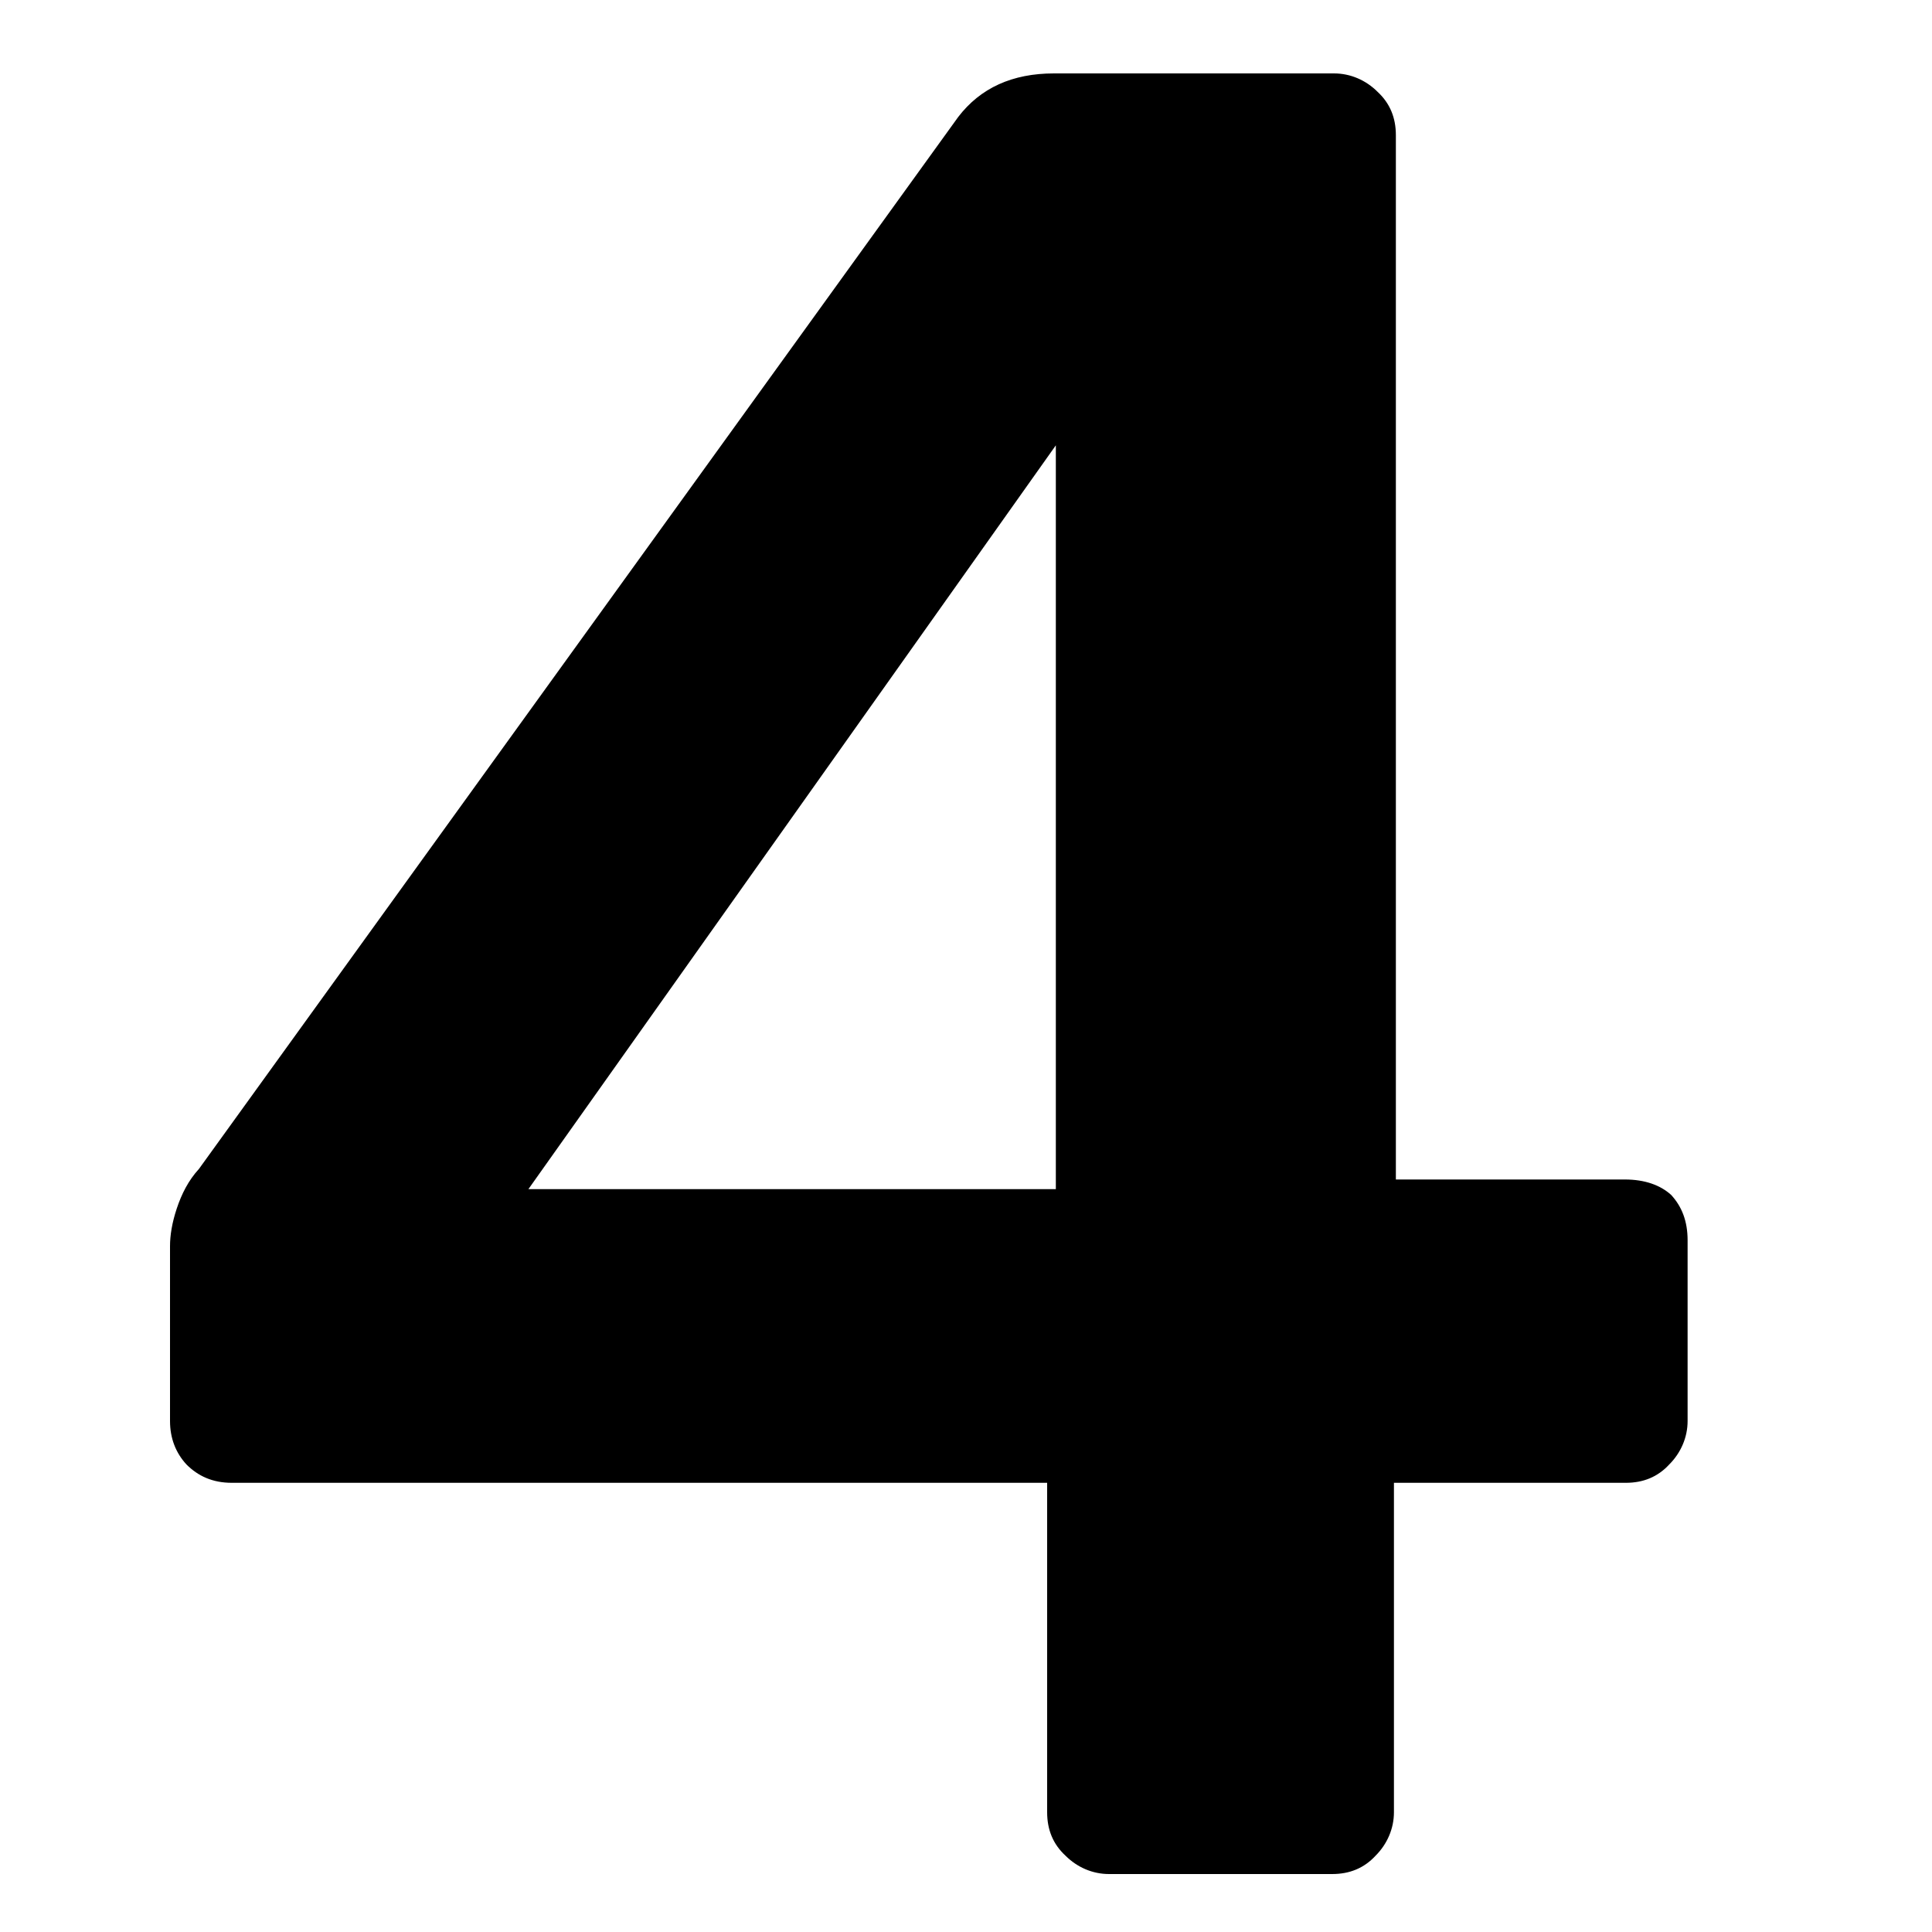 <?xml version="1.0" encoding="utf-8"?>
<!-- Generator: Adobe Illustrator 26.0.2, SVG Export Plug-In . SVG Version: 6.00 Build 0)  -->
<svg version="1.1" id="Layer_1" xmlns="http://www.w3.org/2000/svg" xmlns:xlink="http://www.w3.org/1999/xlink" x="0px" y="0px"
	 viewBox="0 0 200 200" style="enable-background:new 0 0 200 200;" xml:space="preserve">
<g>
	<path id="number" d="M168.2,122.1h-23.7V14c0-1.8-0.6-3.3-1.9-4.5c-1.2-1.2-2.8-1.9-4.5-1.9h-29c-4.3,0-7.6,1.5-9.9,4.5L20.6,121
		c-1.1,1.2-1.8,2.6-2.3,4.1c-0.5,1.5-0.7,2.8-0.7,3.9v18.1c0,1.8,0.6,3.3,1.7,4.5c1.2,1.2,2.7,1.9,4.7,1.9h84.4v34.1
		c0,1.8,0.6,3.3,1.9,4.5c1.2,1.2,2.8,1.9,4.5,1.9h23.1c1.8,0,3.3-0.6,4.5-1.9c1.2-1.2,1.9-2.8,1.9-4.5v-34.1h24
		c1.8,0,3.3-0.6,4.5-1.9c1.2-1.2,1.9-2.8,1.9-4.5v-18.7c0-2-0.6-3.5-1.7-4.7C171.9,122.7,170.3,122.1,168.2,122.1z M109.3,123.1
		H54.7l54.6-77C109.3,46.2,109.3,123.1,109.3,123.1z"/>
</g>
</svg>
